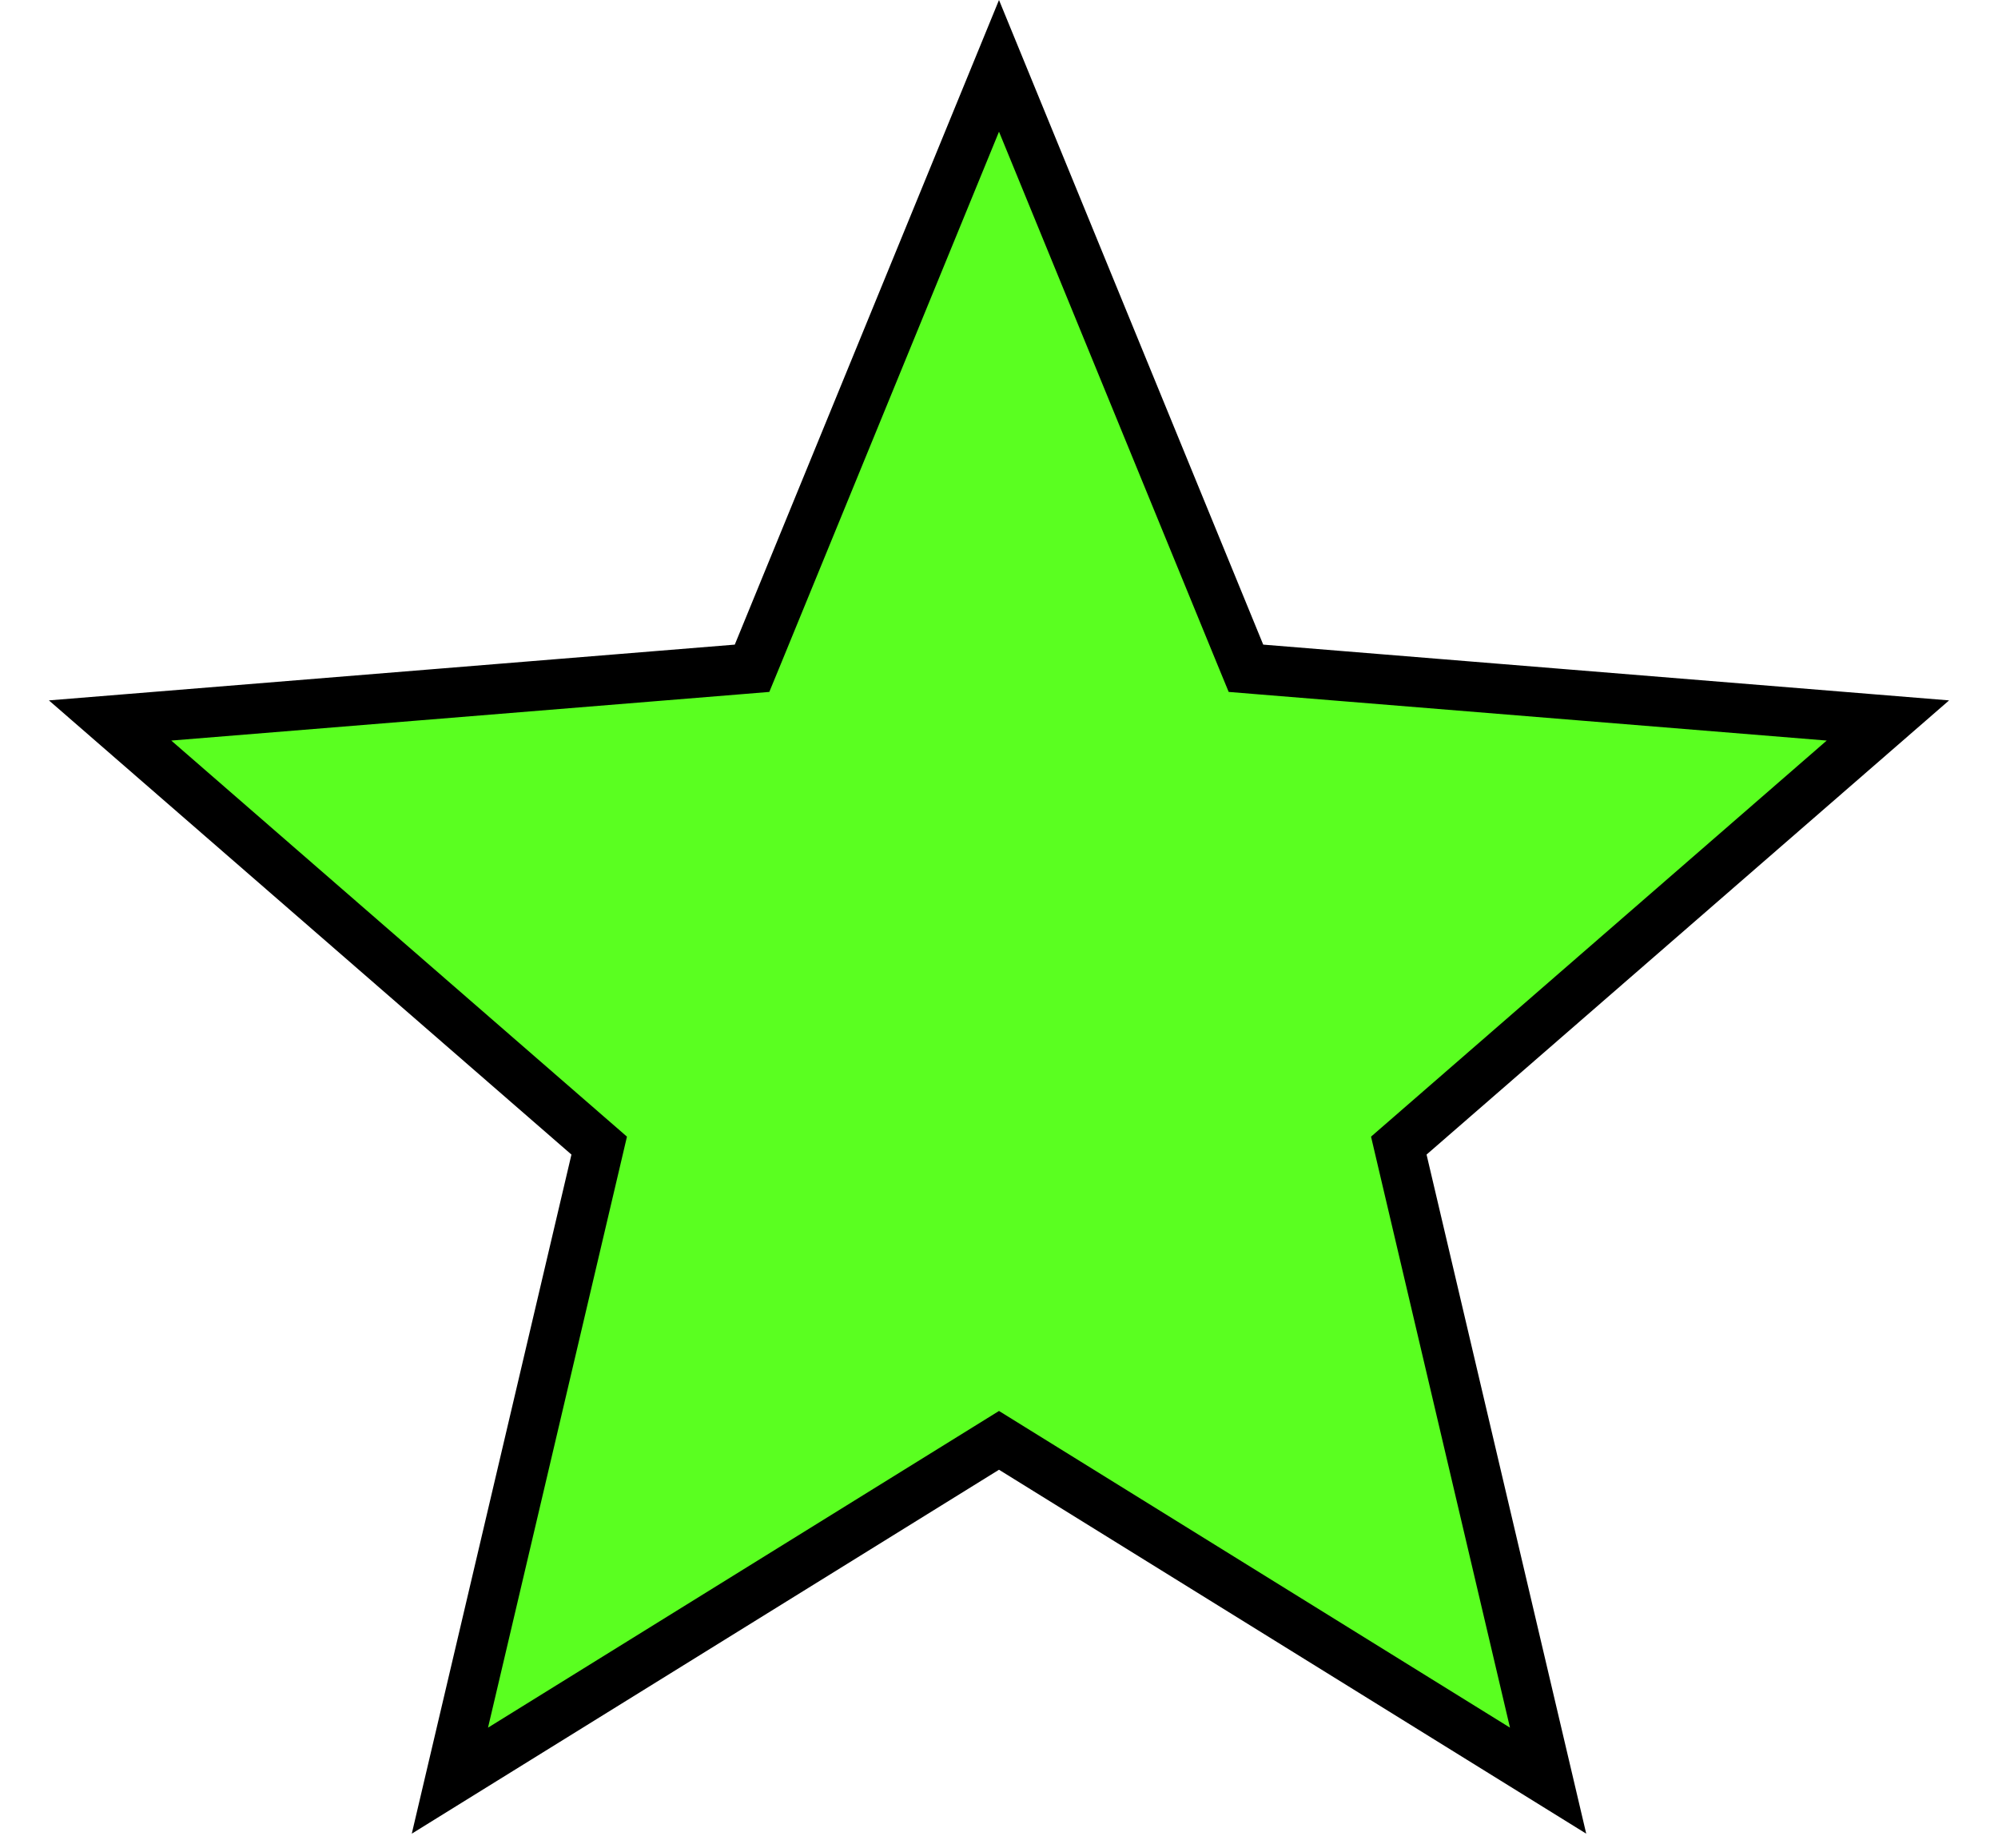 <svg width="40" height="37" viewBox="0 0 40 37" fill="none" xmlns="http://www.w3.org/2000/svg">
<path d="M20 1.318L24.827 13.093L24.944 13.377L25.25 13.402L37.796 14.422L28.232 22.734L28.004 22.932L28.073 23.226L30.993 35.644L20.263 28.995L20 28.832L19.737 28.995L9.007 35.644L11.927 23.226L11.996 22.932L11.768 22.734L2.204 14.422L14.751 13.402L15.056 13.377L15.173 13.093L20 1.318Z" fill="#5AFF20" stroke="black"/>
</svg>
